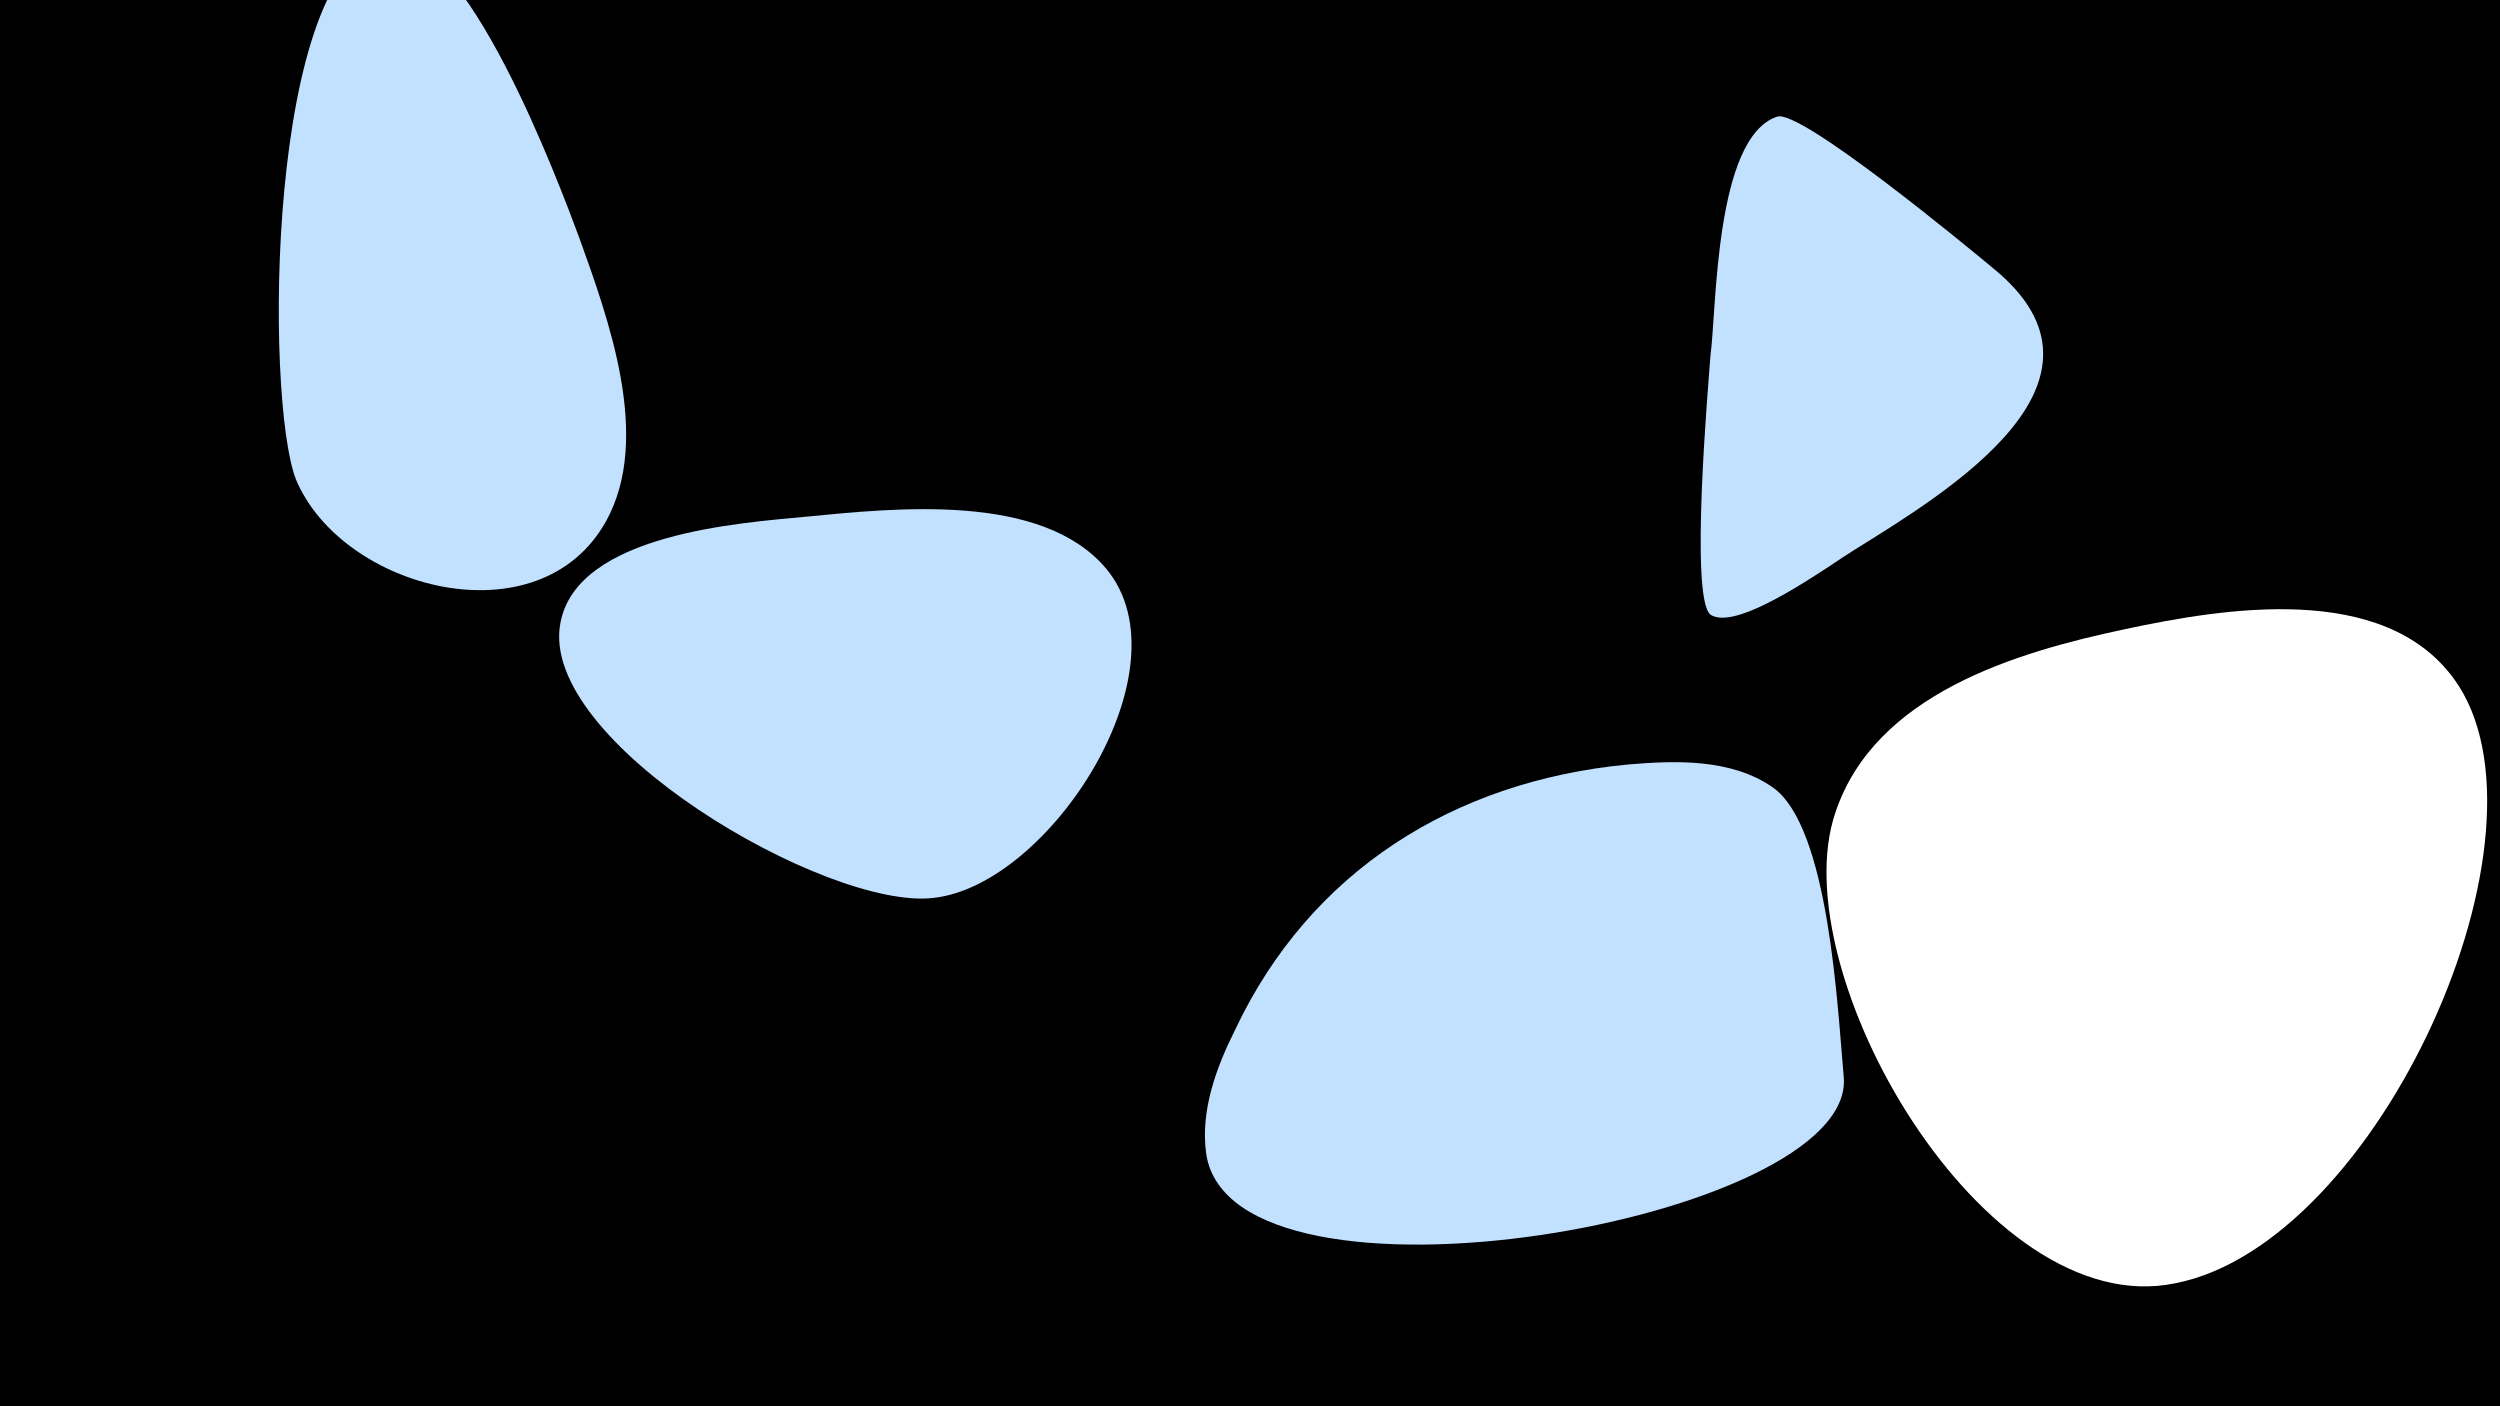 <svg width="1200" height="675" viewBox="-500 -500 1200 675" xmlns="http://www.w3.org/2000/svg"><path d="M-500-500h1200v675h-1200z" fill="#000"/><path d="M-222-386c-9-24-55-149-93-142-57 12-58 219-43 258 22 53 117 78 149 20 22-40 1-97-13-136z"  fill="#c2e1ff" /><path d="M-113-252c-31 3-110 8-118 51-11 57 128 138 179 132 56-6 123-110 83-158-31-37-102-29-144-25z"  fill="#c2e1ff" /><path d="M385 17c-3-33-7-120-34-139-20-14-47-13-70-11-83 8-152 51-188 127-9 18-17 39-14 60 13 84 312 32 306-37z"  fill="#c2e1ff" /><path d="M457-371c-12-10-93-77-104-73-30 10-29 93-32 115-1 14-10 116 0 124 13 9 59-25 69-31 45-28 133-81 67-135z"  fill="#c2e1ff" /><path d="M520-198c-52 11-120 31-139 88-26 76 71 245 163 226 98-19 187-217 134-290-34-47-111-34-158-24z"  fill="#fff" /></svg>